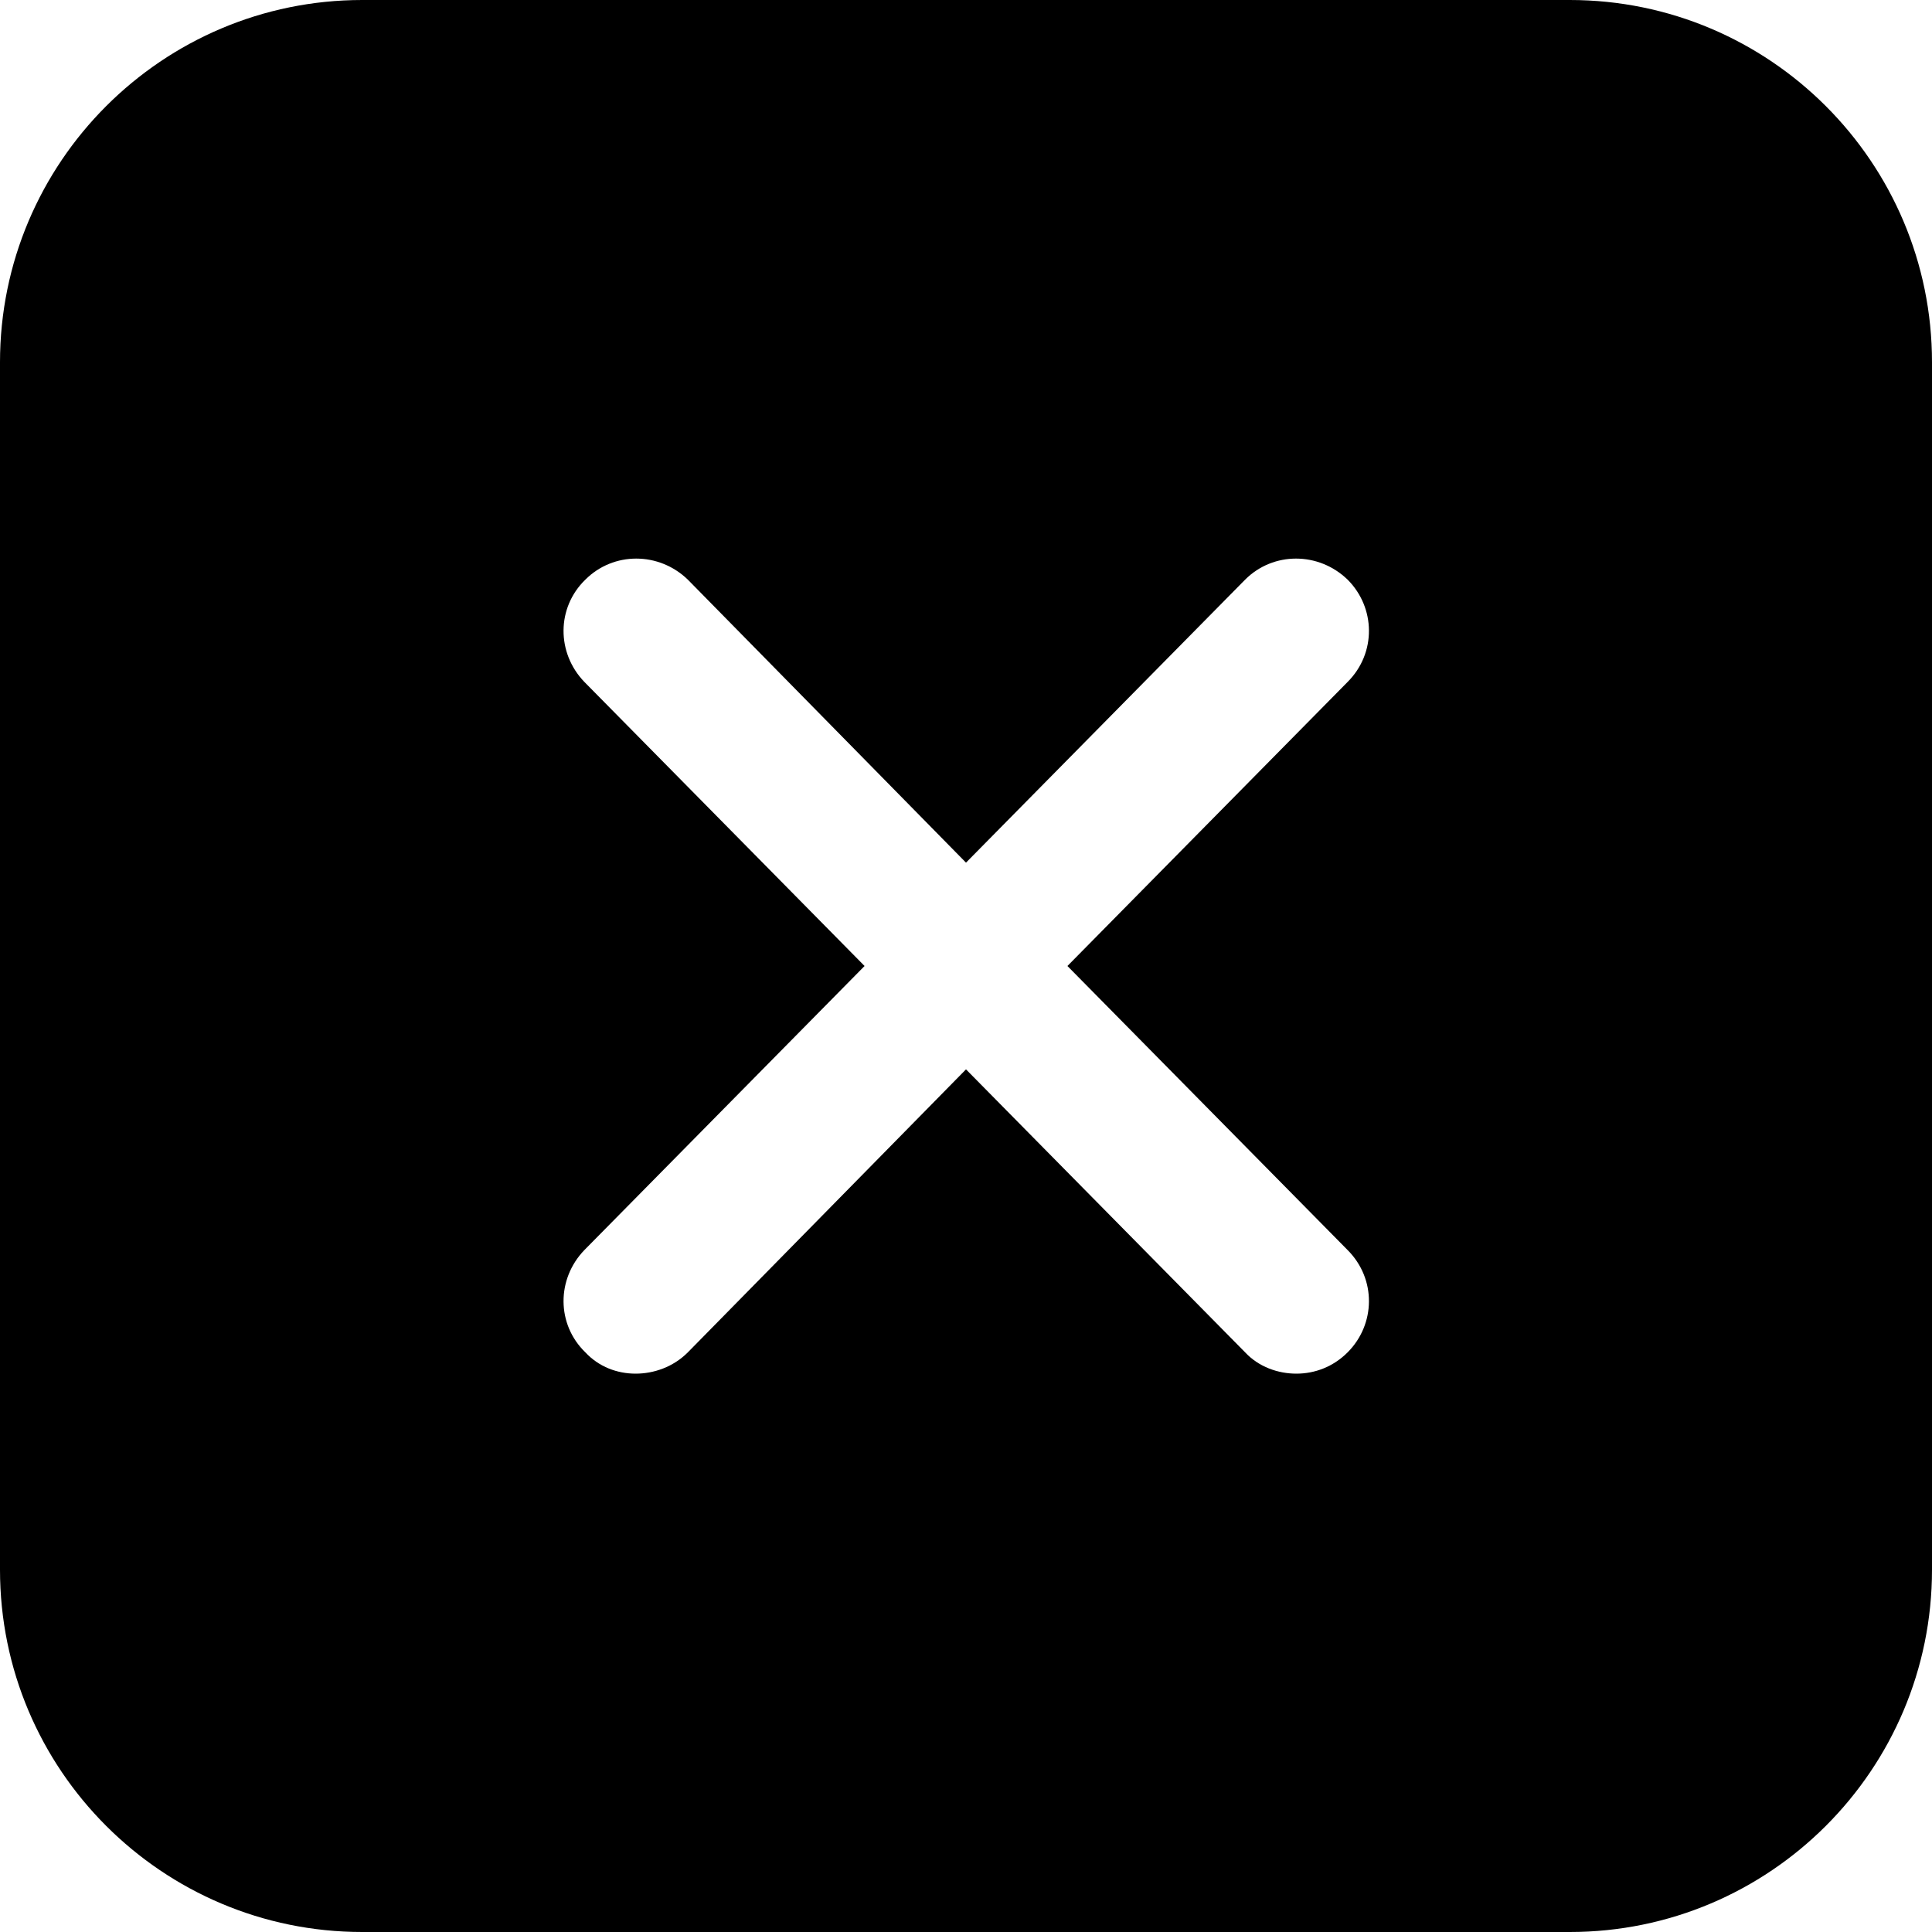 <svg width="20" height="20" viewBox="0 0 20 20" fill="none" xmlns="http://www.w3.org/2000/svg">
<path d="M16.25 0H3.75C1.68 0 0 1.68 0 3.75V16.25C0 18.32 1.68 20 3.75 20H16.25C18.32 20 20 18.32 20 16.25V3.75C20 1.68 18.32 0 16.25 0ZM13.95 12.94C14.25 13.24 14.24 13.71 13.95 14C13.8 14.15 13.61 14.22 13.42 14.22C13.23 14.22 13.03 14.15 12.89 14L10 11.07L7.12 14C6.97 14.15 6.77 14.22 6.58 14.22C6.39 14.22 6.2 14.15 6.06 14C5.76 13.71 5.76 13.24 6.05 12.94L8.95 10L6.05 7.06C5.76 6.76 5.76 6.29 6.06 6C6.35 5.71 6.82 5.71 7.12 6L10 8.93L12.89 6C13.18 5.71 13.65 5.71 13.95 6C14.24 6.29 14.25 6.76 13.95 7.06L11.05 10L13.95 12.94Z" fill="black"/>
</svg>
